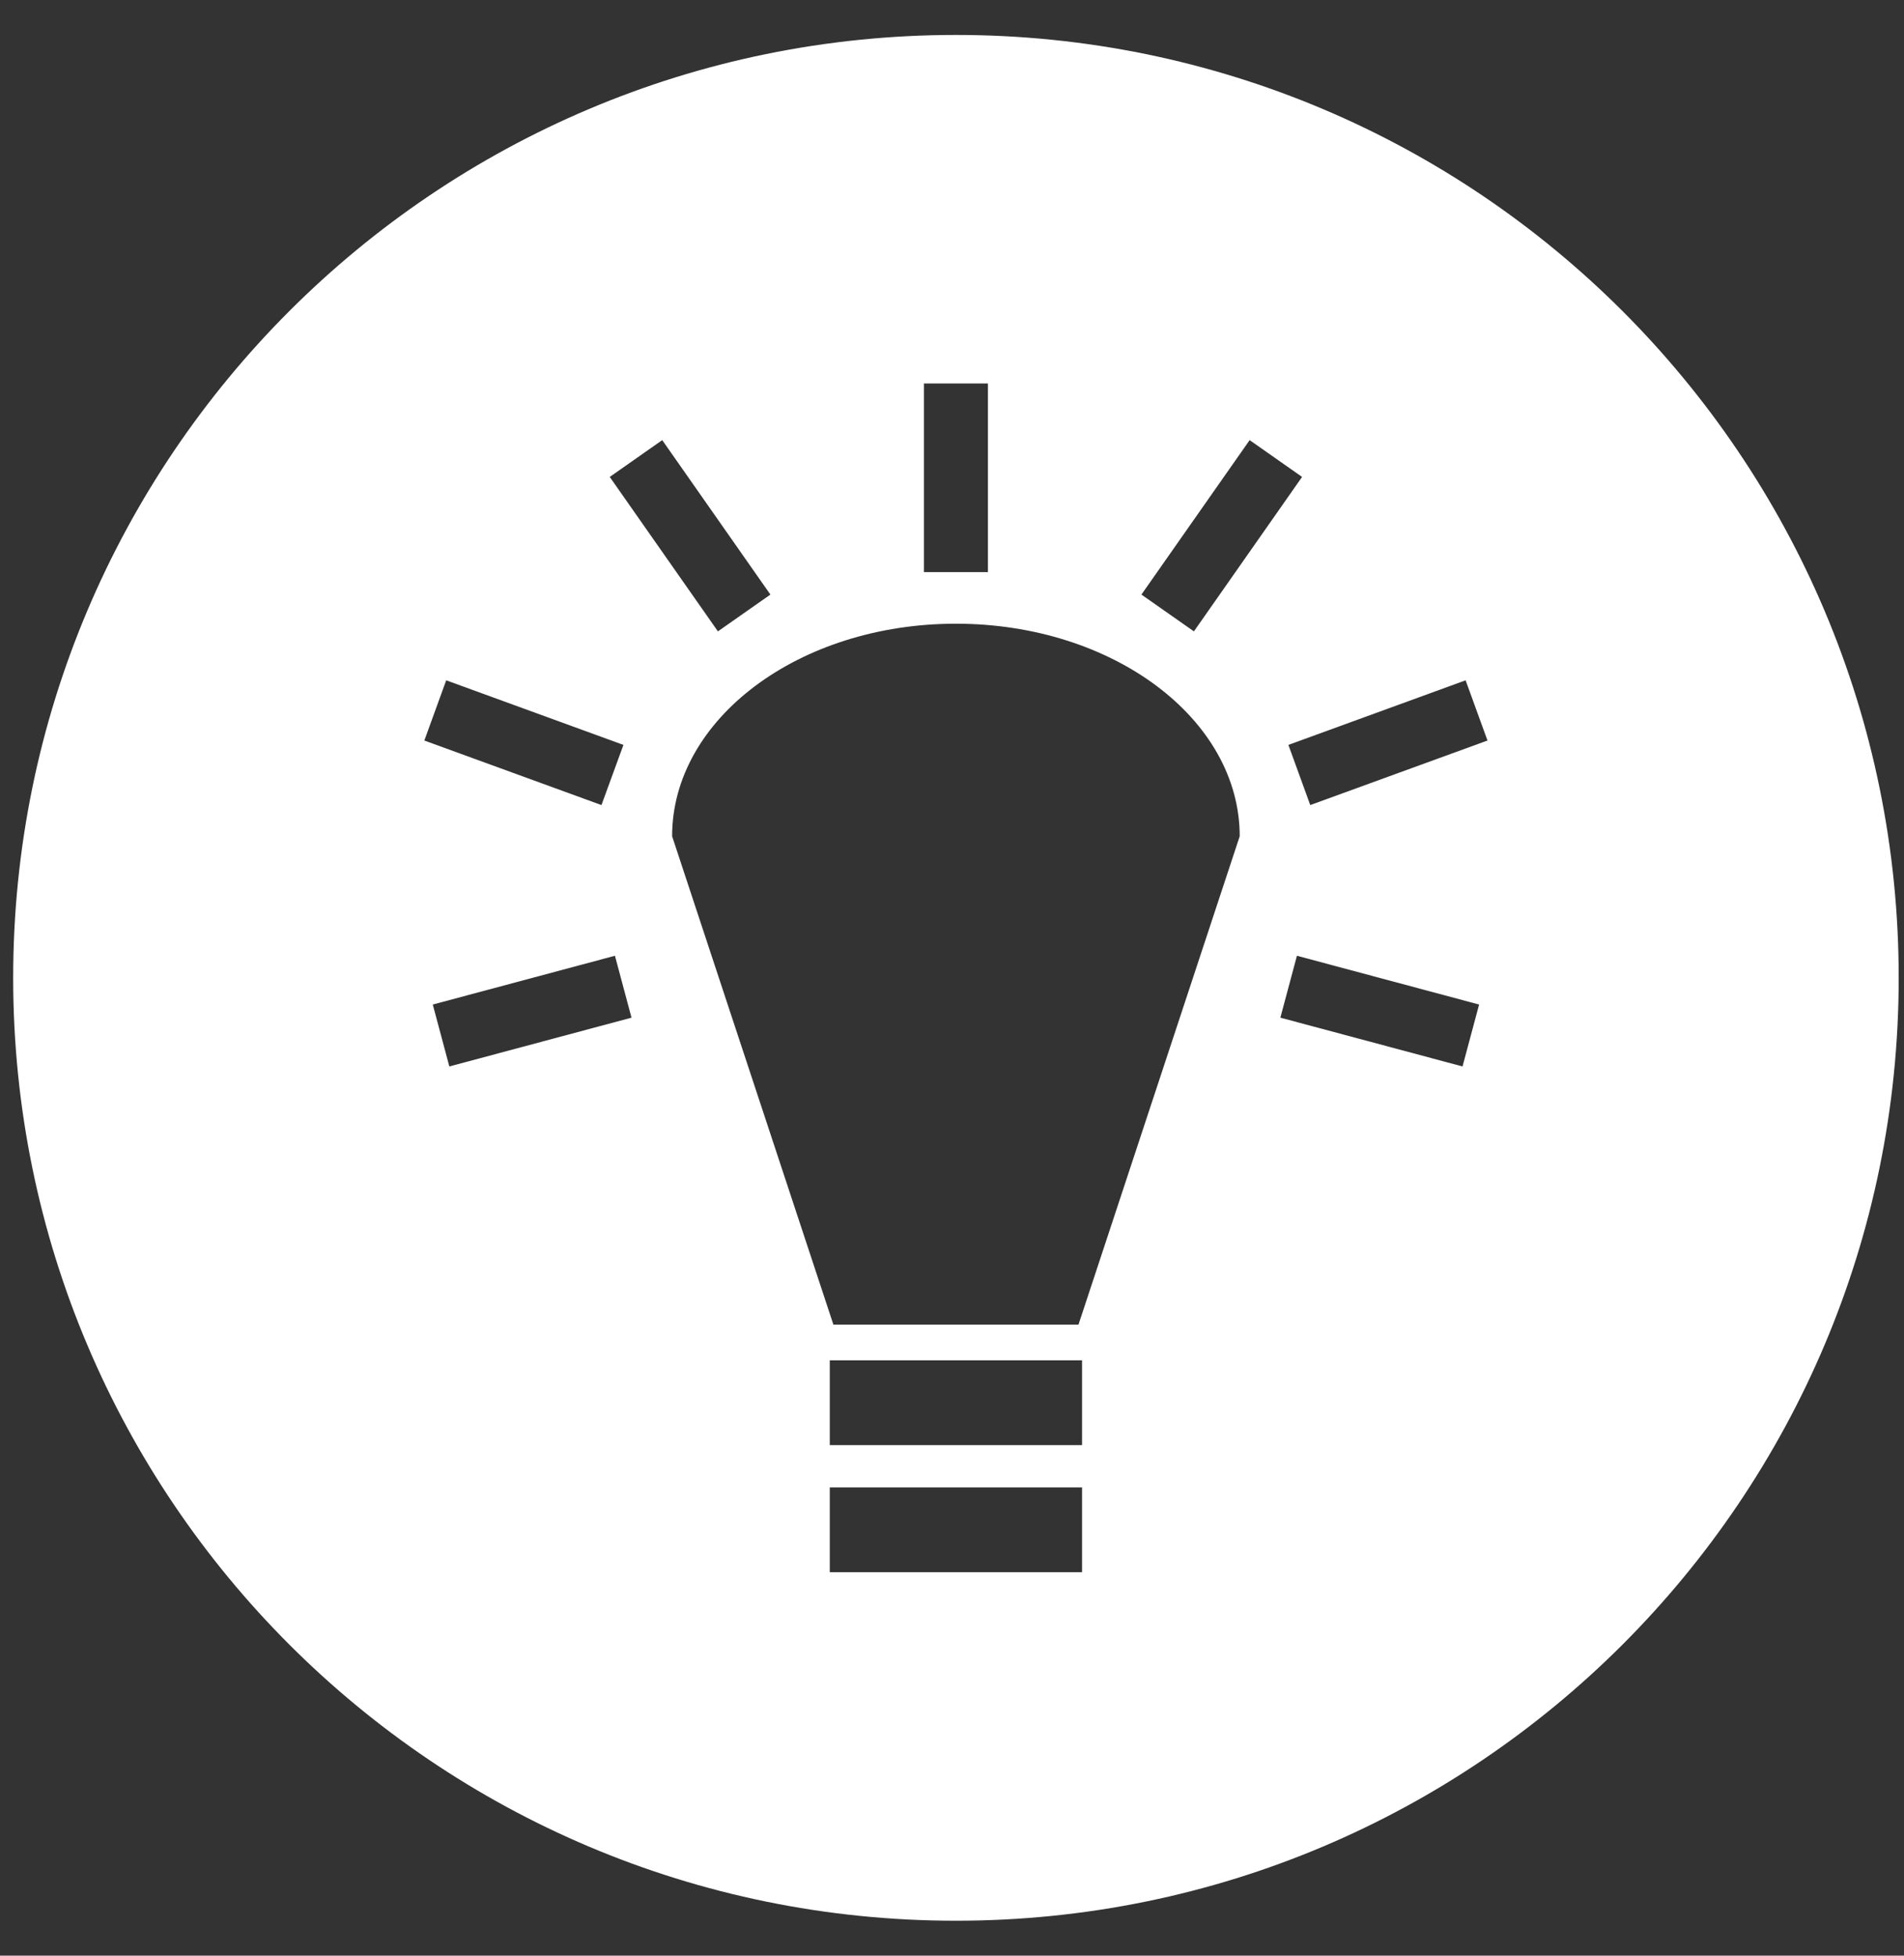<svg width="37" height="38" viewBox="0 0 37 38" fill="none" xmlns="http://www.w3.org/2000/svg">
<rect x="0" y="0" width="37" height="38" fill="#333333" stroke="none"/>
<path d="M18.576 0.679C8.458 0.679 0.256 8.882 0.256 19C0.256 29.118 8.458 37.321 18.576 37.321C28.695 37.321 36.897 29.118 36.897 19C36.897 8.882 28.695 0.679 18.576 0.679ZM17.955 7.451H19.198V11.117H17.955V7.451ZM12.869 8.552L14.971 11.553L13.951 12.268L11.849 9.267L12.869 8.552ZM24.284 8.552L25.303 9.267L23.201 12.268L22.181 11.553L24.284 8.552ZM18.576 12.119C21.622 12.119 24.091 13.967 24.091 16.249L20.958 25.738H16.195L13.061 16.249C13.061 13.967 15.531 12.119 18.576 12.119ZM8.671 13.219L12.115 14.474L11.688 15.643L8.246 14.389L8.671 13.219ZM28.481 13.219L28.906 14.389L25.462 15.643L25.037 14.474L28.481 13.219ZM11.95 18.571L12.272 19.774L8.732 20.722L8.41 19.519L11.95 18.571ZM25.203 18.571L28.743 19.519L28.421 20.722L24.881 19.774L25.203 18.571ZM16.125 26.432H21.027V28.08H16.125V26.432ZM16.125 28.901H21.027V30.549H16.125V28.901Z" fill="white"/>
</svg>

